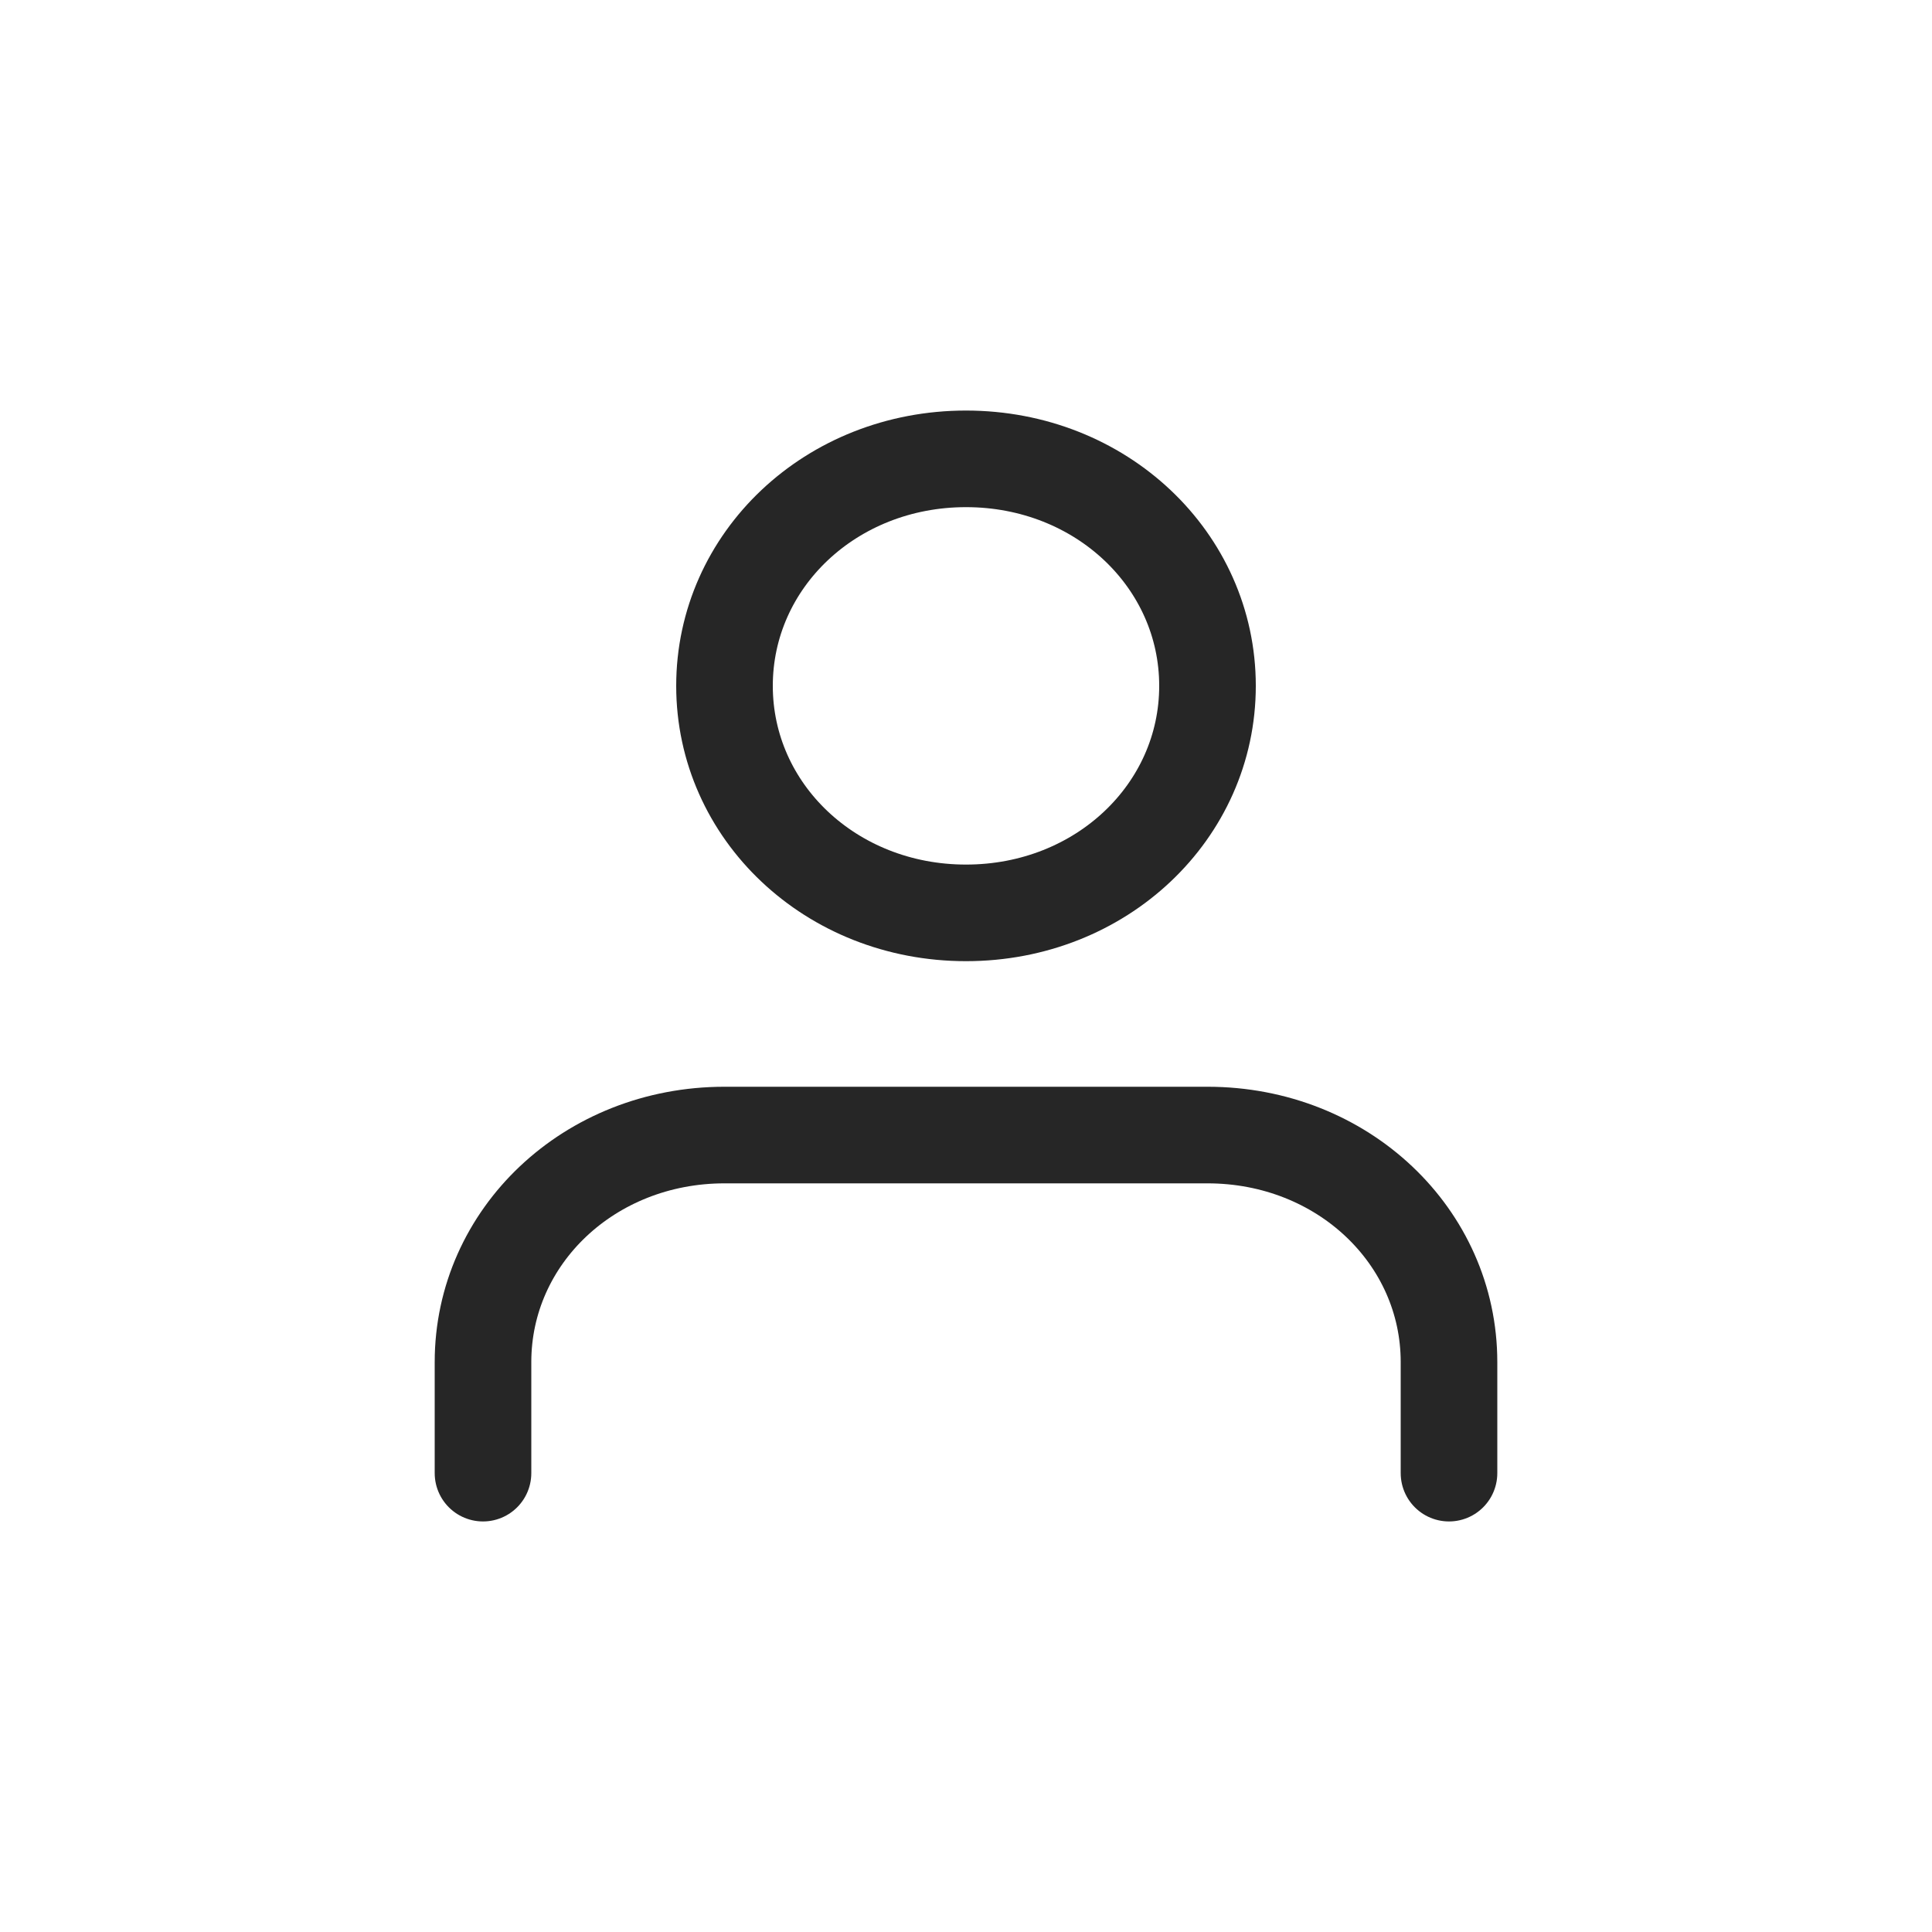 <?xml version="1.0" encoding="utf-8"?>
<!-- Generator: Adobe Illustrator 23.0.3, SVG Export Plug-In . SVG Version: 6.00 Build 0)  -->
<svg version="1.1" id="Layer_1" xmlns="http://www.w3.org/2000/svg" xmlns:xlink="http://www.w3.org/1999/xlink" x="0px" y="0px"
	 viewBox="0 0 40 40" style="enable-background:new 0 0 40 40;" xml:space="preserve">
<style type="text/css">
	.st0{clip-path:url(#SVGID_2_);fill:none;stroke:#262626;stroke-width:2;stroke-linecap:round;stroke-linejoin:round;}
	.st1{clip-path:url(#SVGID_4_);fill:none;stroke:#262626;stroke-width:2;stroke-linecap:round;stroke-linejoin:round;}
</style>
<g>
	<g>
		<defs>
			<rect id="SVGID_1_" x="9" y="8.5" width="22" height="23"/>
		</defs>
		<clipPath id="SVGID_2_">
			<use xlink:href="#SVGID_1_"  style="overflow:visible;"/>
		</clipPath>
		<path class="st0" d="M30,30.5v-2.3c0-2.6-2.2-4.7-5-4.7H15c-2.8,0-5,2.1-5,4.7v2.3"/>
	</g>
	<g>
		<defs>
			<rect id="SVGID_3_" x="9" y="8.5" width="22" height="23"/>
		</defs>
		<clipPath id="SVGID_4_">
			<use xlink:href="#SVGID_3_"  style="overflow:visible;"/>
		</clipPath>
		<path class="st1" d="M20,9.5c2.8,0,5,2.1,5,4.7s-2.2,4.7-5,4.7s-5-2.1-5-4.7S17.2,9.5,20,9.5z"/>
	</g>
</g>
</svg>
